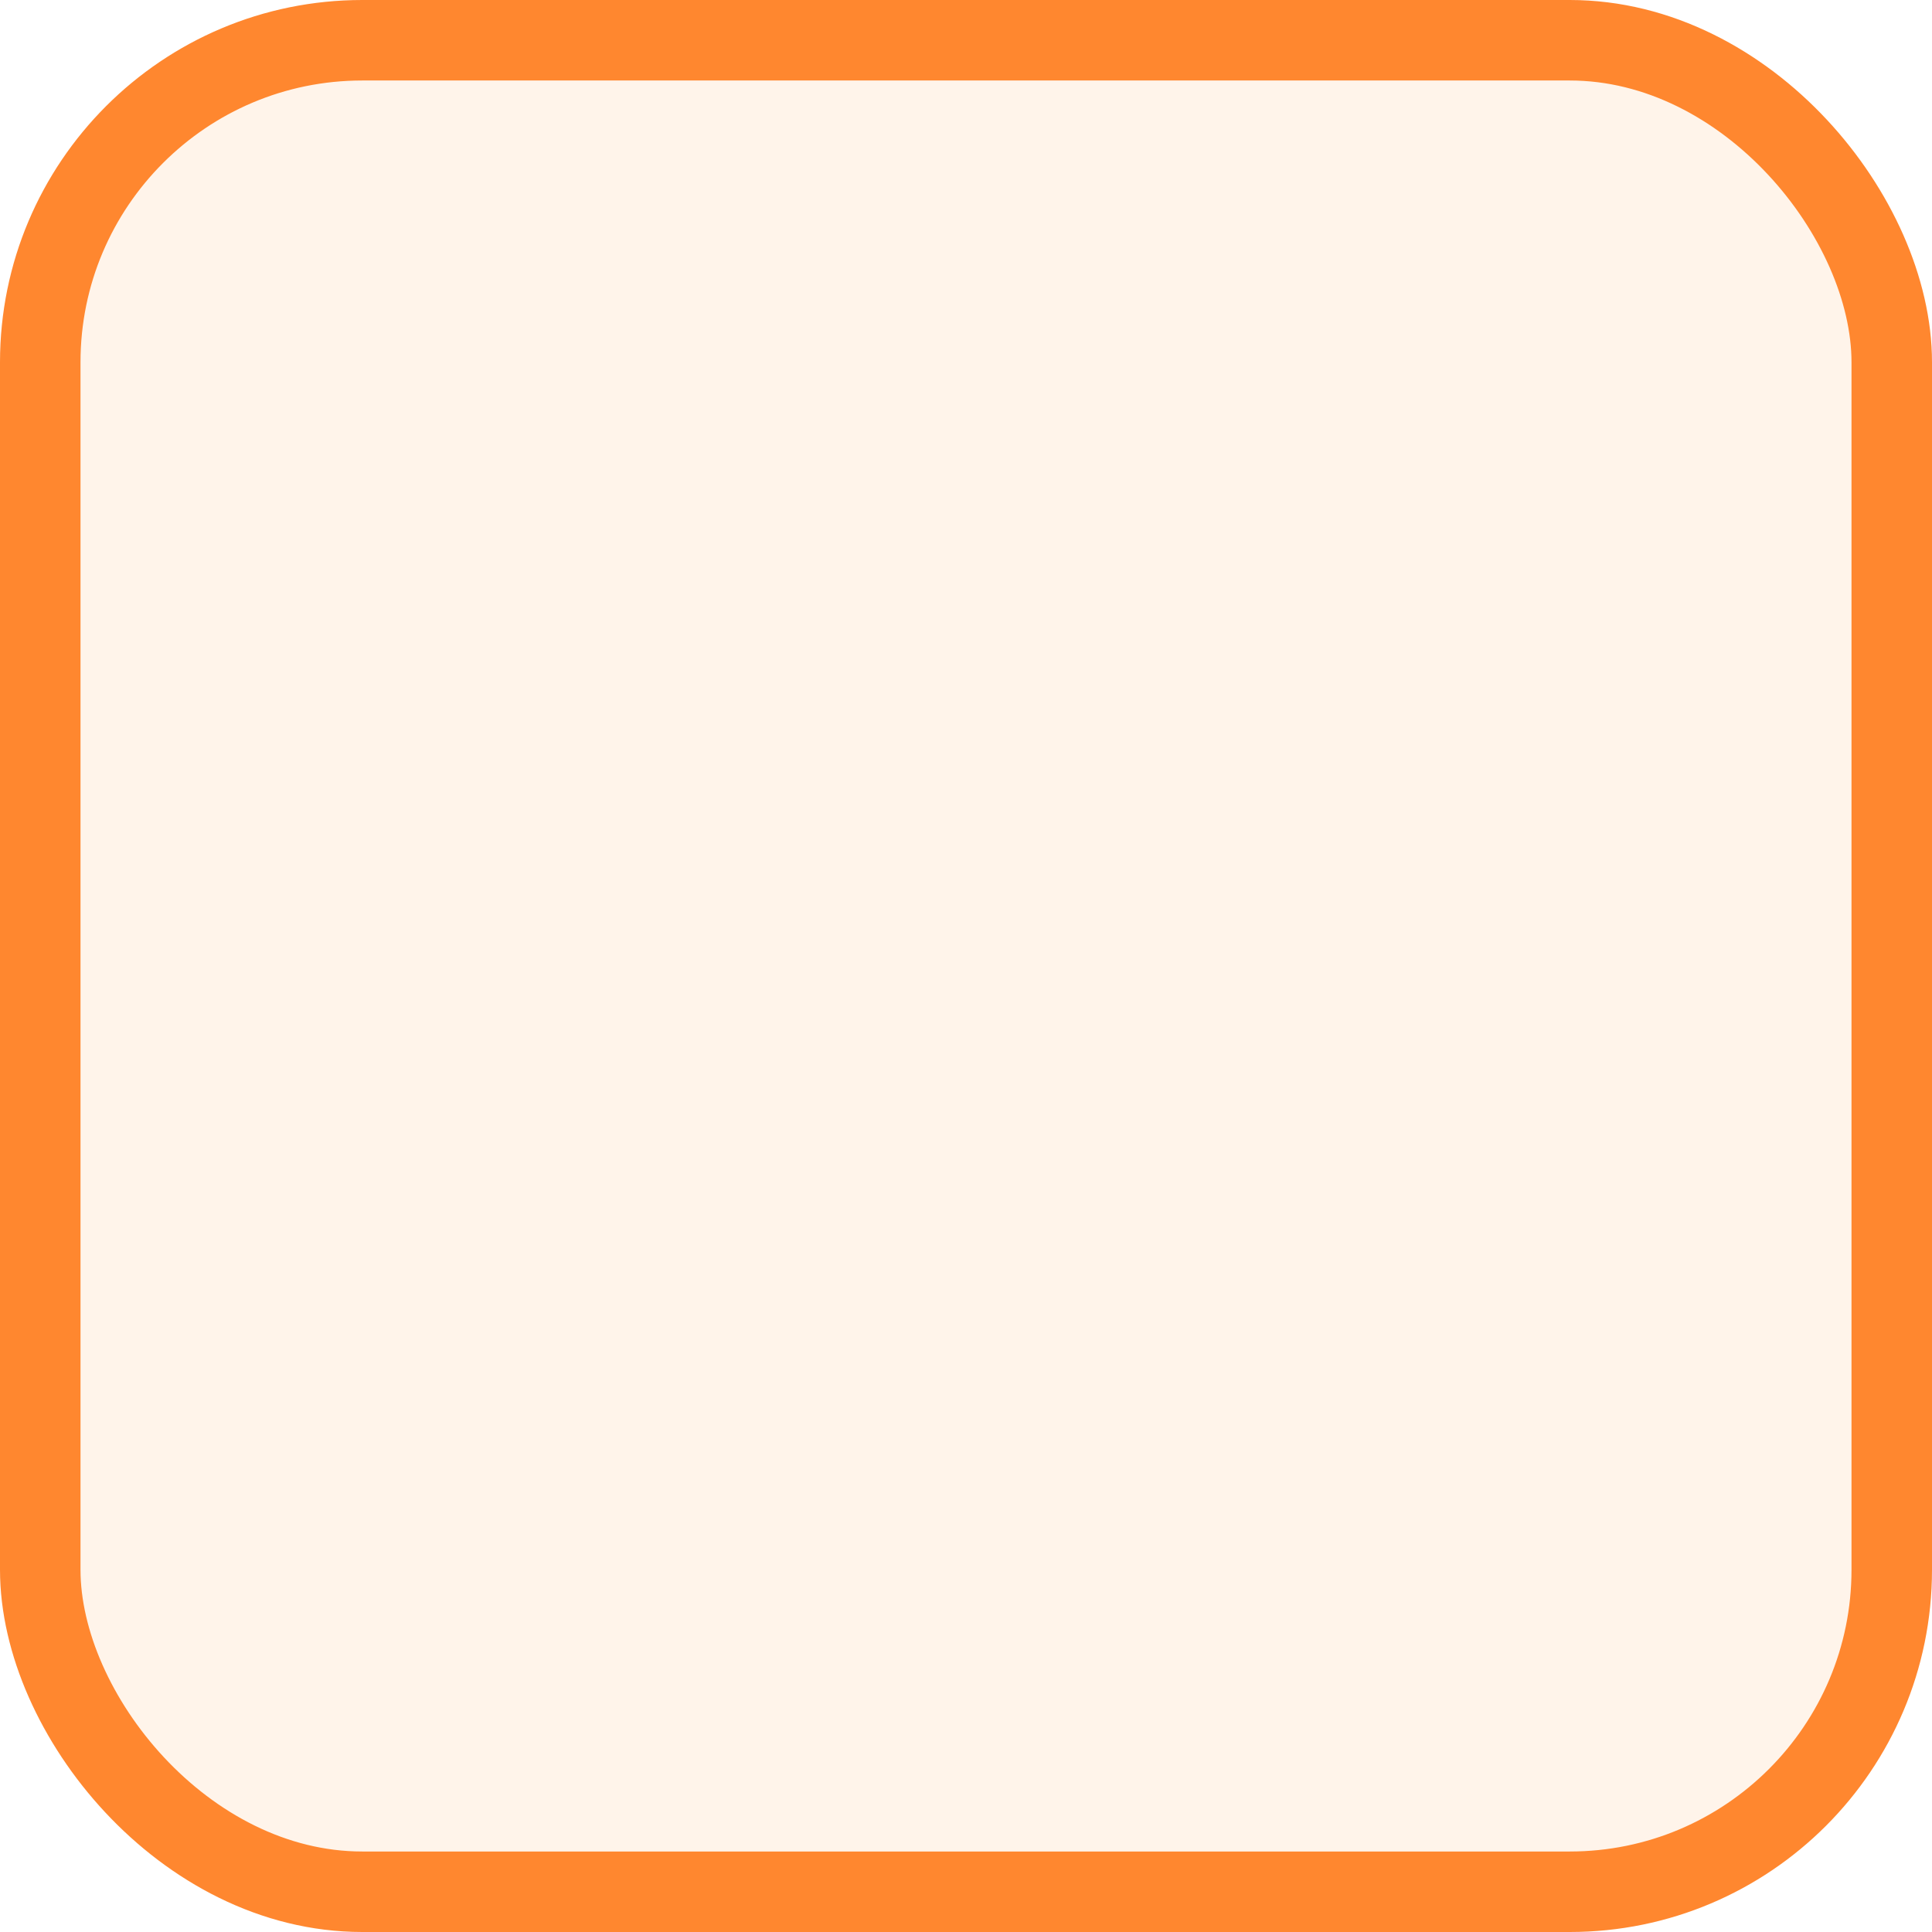 <?xml version="1.0" encoding="UTF-8"?>
<svg width="24px" height="24px" viewBox="0 0 24 24" version="1.1" xmlns="http://www.w3.org/2000/svg" xmlns:xlink="http://www.w3.org/1999/xlink">
    <!-- Generator: Sketch 54.1 (76490) - https://sketchapp.com -->
    <title>Checkbox/OFF Error</title>
    <desc>Created with Sketch.</desc>
    <g id="Checkbox/OFF-Error" stroke="none" stroke-width="1" fill="none" fill-rule="evenodd" fill-opacity="0.1">
        <rect id="Rectangle-4" stroke="#FF872F" fill="#FF8D29" x="0.5" y="0.5" width="23" height="23" rx="4"></rect>
    </g>
</svg>